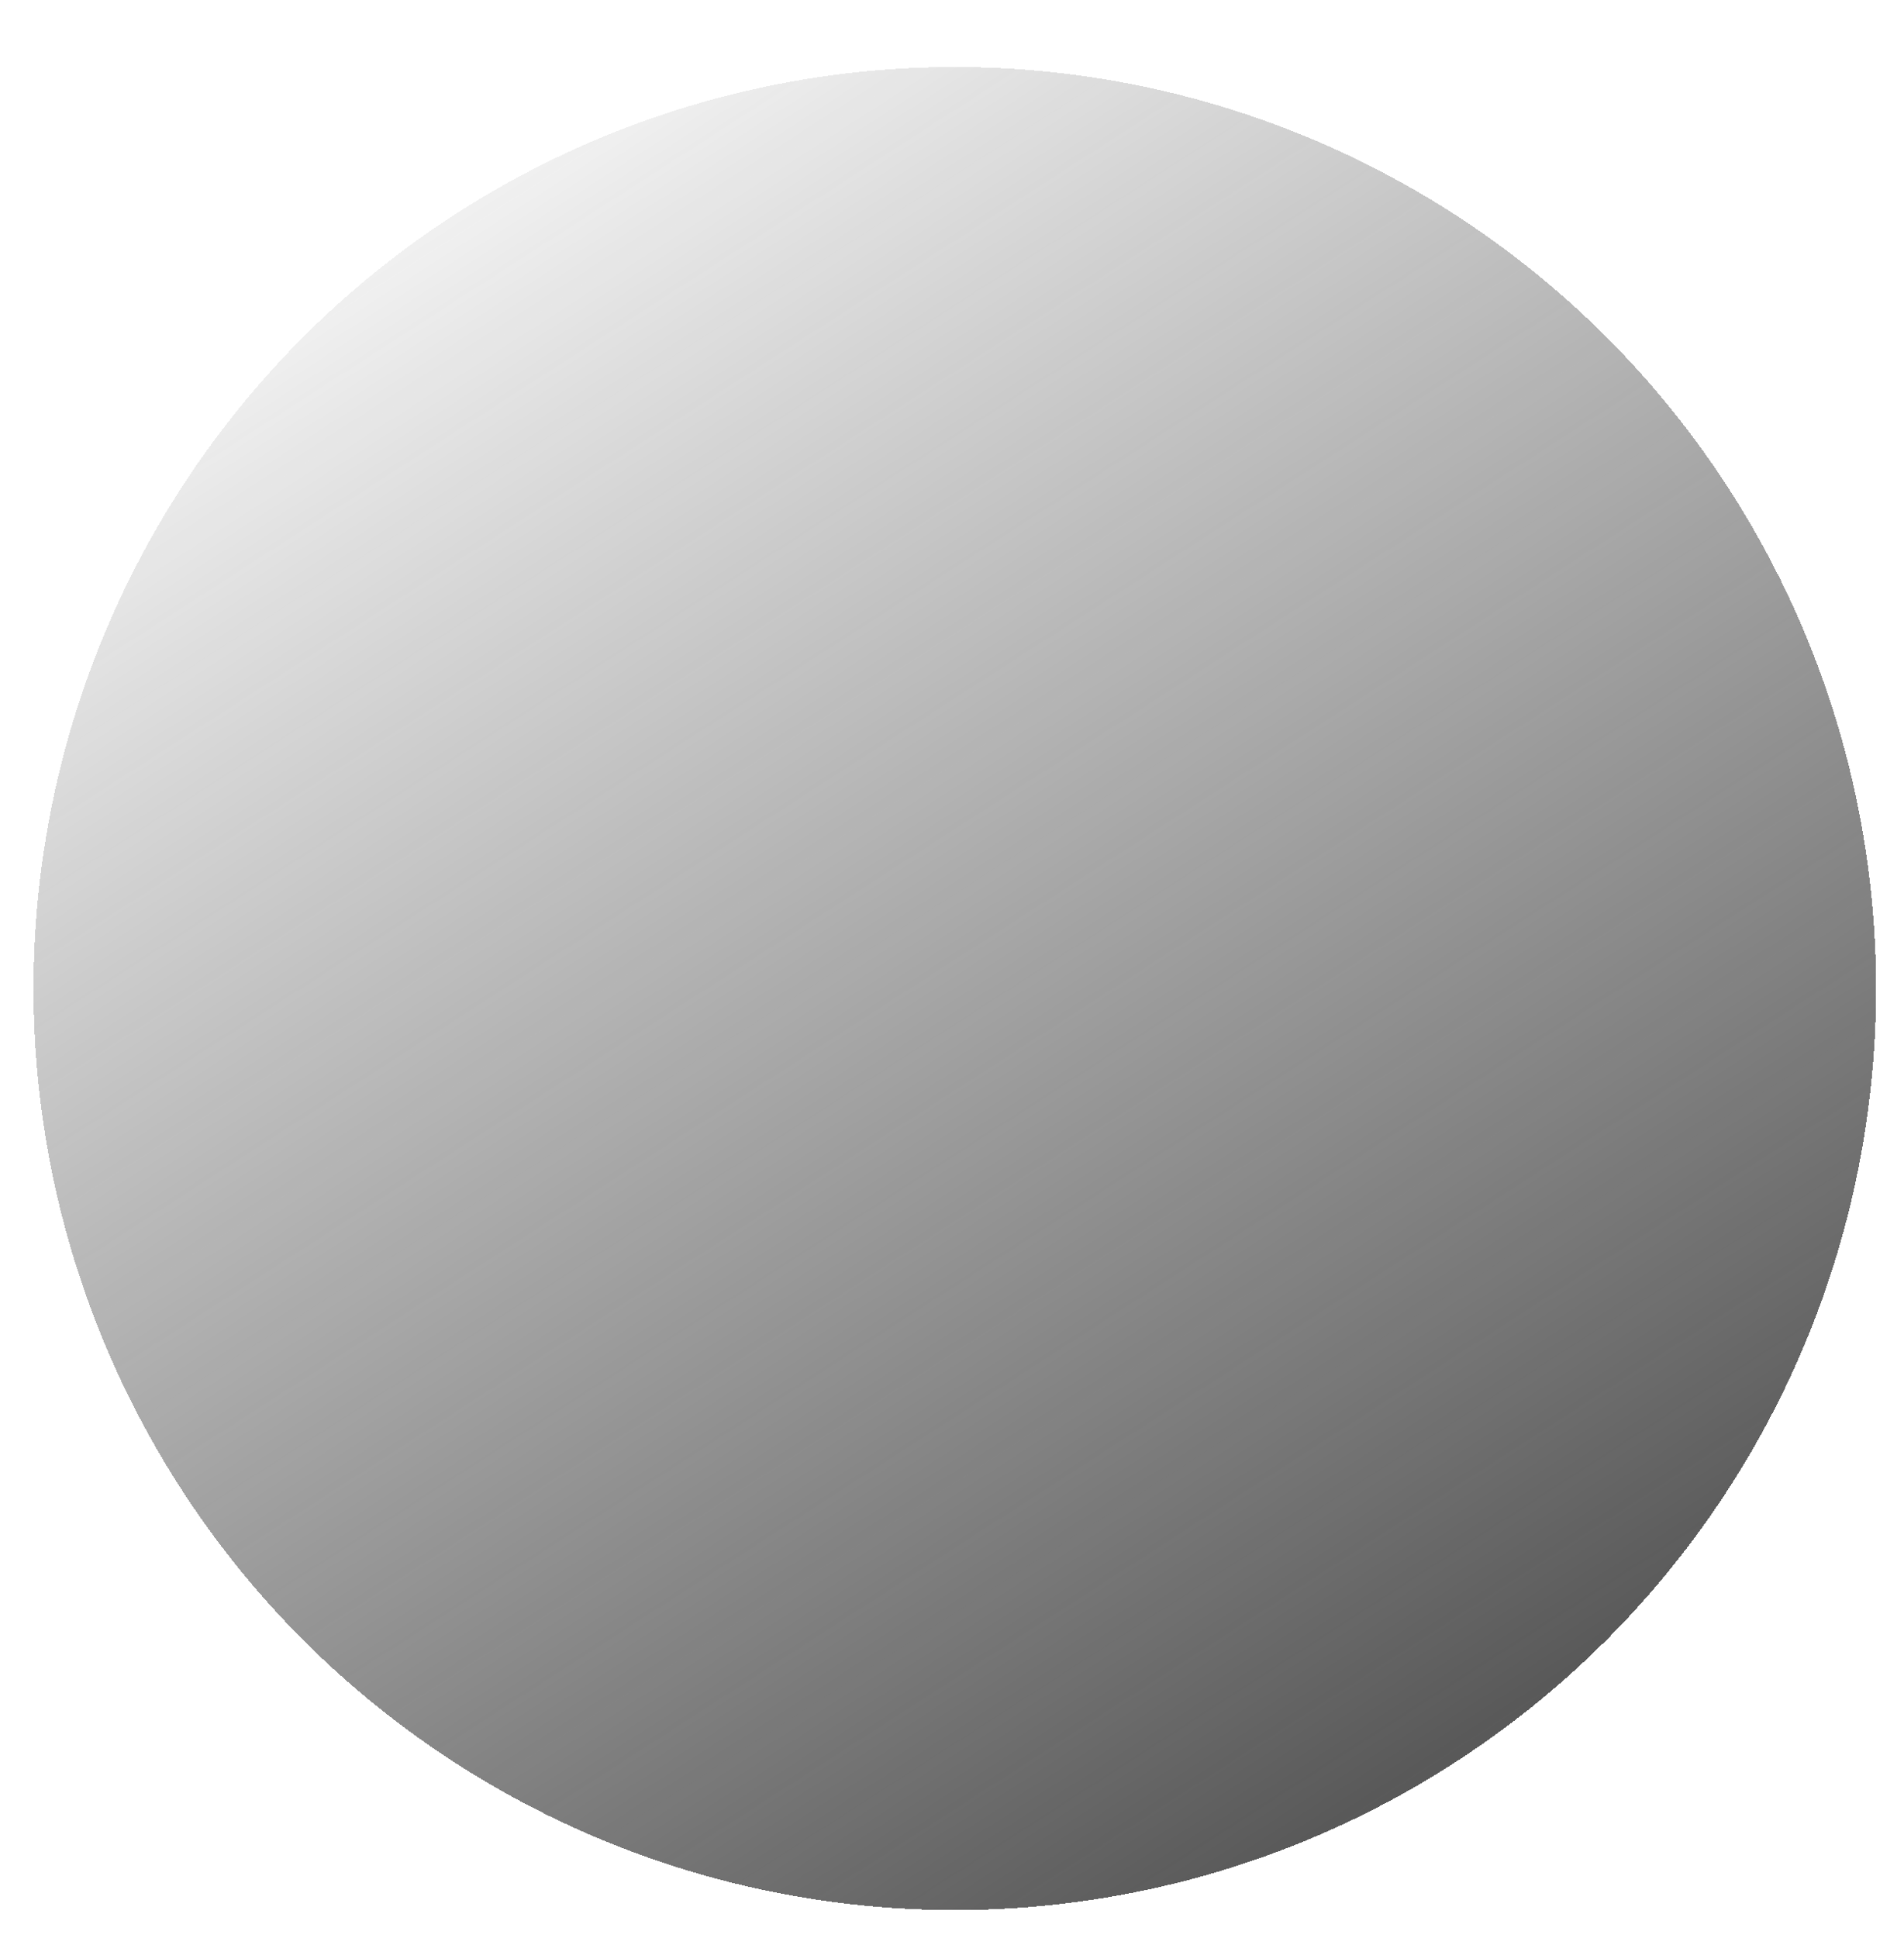 <svg width="341" height="347" viewBox="0 0 341 347" fill="none" xmlns="http://www.w3.org/2000/svg">
<g filter="url(#filter0_d_180_201)">
<circle cx="165" cy="165" r="165" fill="url(#paint0_linear_180_201)" shape-rendering="crispEdges"/>
</g>
<defs>
<filter id="filter0_d_180_201" x="0" y="0" width="341" height="347" filterUnits="userSpaceOnUse" color-interpolation-filters="sRGB">
<feFlood flood-opacity="0" result="BackgroundImageFix"/>
<feColorMatrix in="SourceAlpha" type="matrix" values="0 0 0 0 0 0 0 0 0 0 0 0 0 0 0 0 0 0 127 0" result="hardAlpha"/>
<feMorphology radius="2" operator="erode" in="SourceAlpha" result="effect1_dropShadow_180_201"/>
<feOffset dx="6" dy="12"/>
<feGaussianBlur stdDeviation="3.5"/>
<feComposite in2="hardAlpha" operator="out"/>
<feColorMatrix type="matrix" values="0 0 0 0 0 0 0 0 0 0 0 0 0 0 0 0 0 0 0.2 0"/>
<feBlend mode="normal" in2="BackgroundImageFix" result="effect1_dropShadow_180_201"/>
<feBlend mode="normal" in="SourceGraphic" in2="effect1_dropShadow_180_201" result="shape"/>
</filter>
<linearGradient id="paint0_linear_180_201" x1="286" y1="392" x2="41" y2="11.5" gradientUnits="userSpaceOnUse">
<stop stop-color="#2E2E2E"/>
<stop offset="1" stop-color="#2E2E2E" stop-opacity="0"/>
</linearGradient>
</defs>
</svg>
